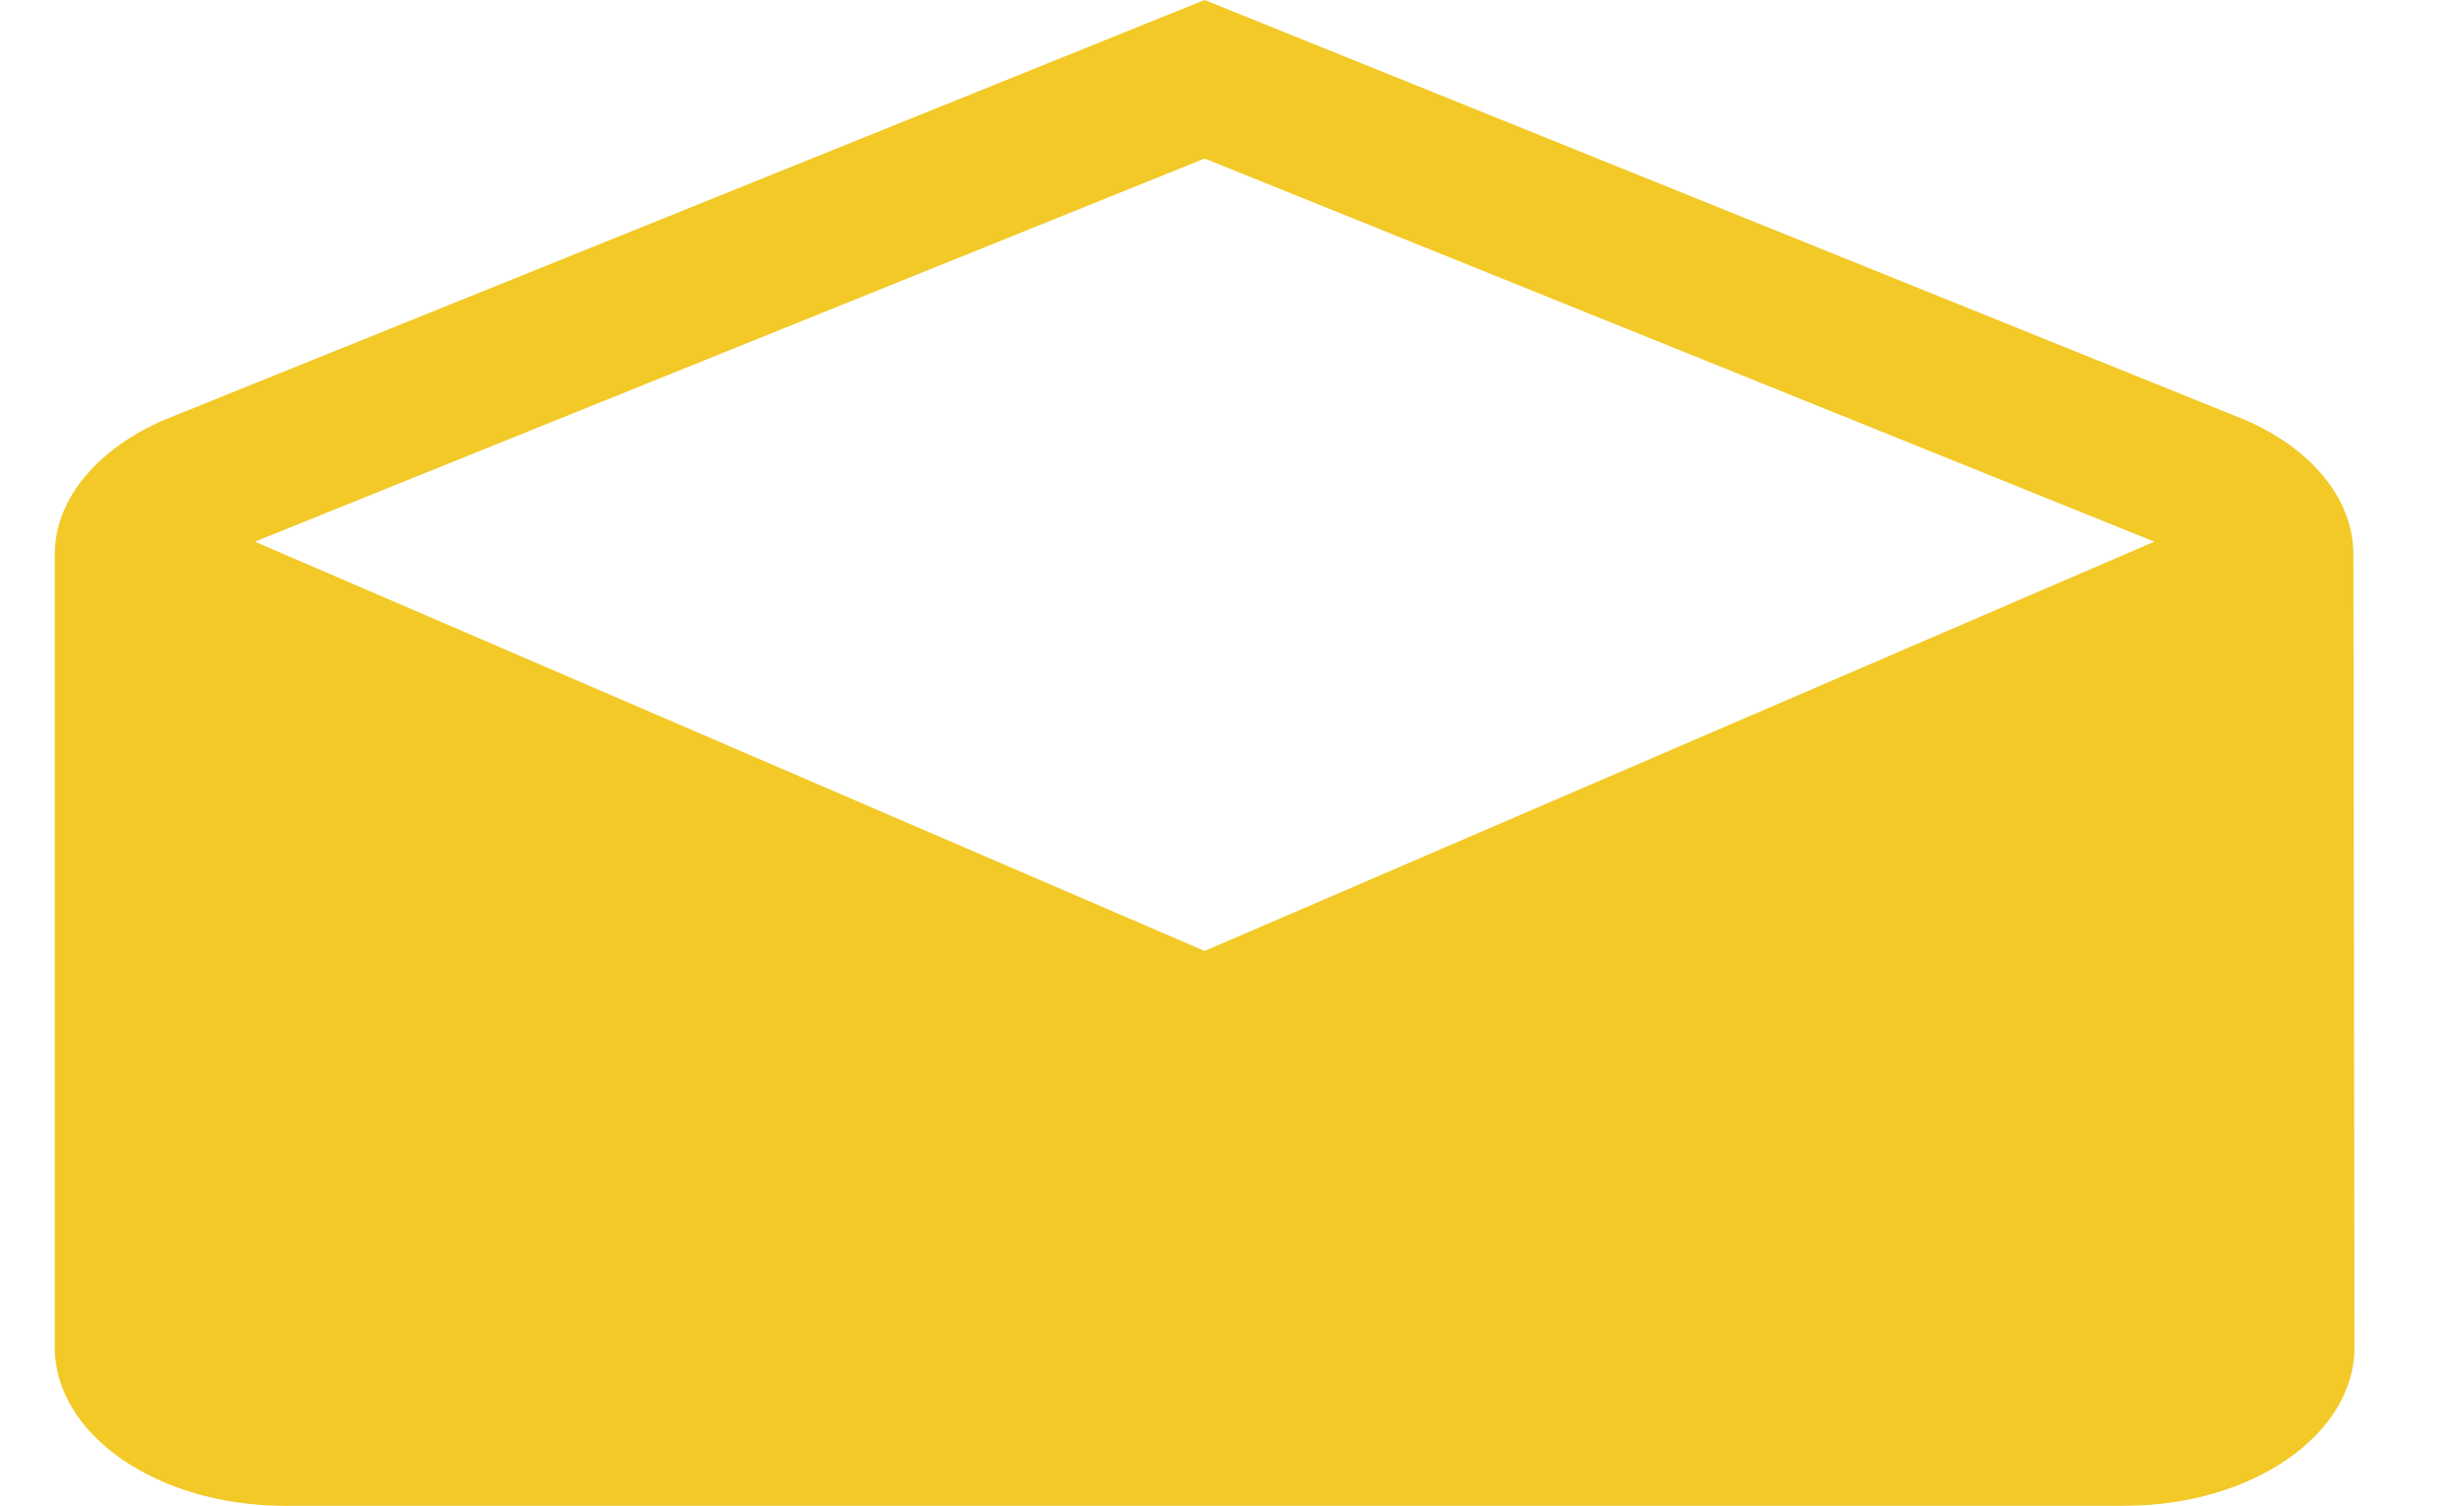 <svg width="18" height="11" viewBox="0 0 18 11" fill="none" xmlns="http://www.w3.org/2000/svg">
<path d="M17.192 4.053C17.192 3.636 16.877 3.274 16.402 3.068L8.8 0L1.198 3.068C0.723 3.274 0.4 3.636 0.4 4.053V9.842C0.4 10.482 1.152 11 2.08 11H15.52C16.448 11 17.2 10.482 17.2 9.842L17.192 4.053ZM8.8 6.947L1.862 3.957L8.8 1.158L15.738 3.957L8.8 6.947Z" fill="#F2C926"/>
</svg>
